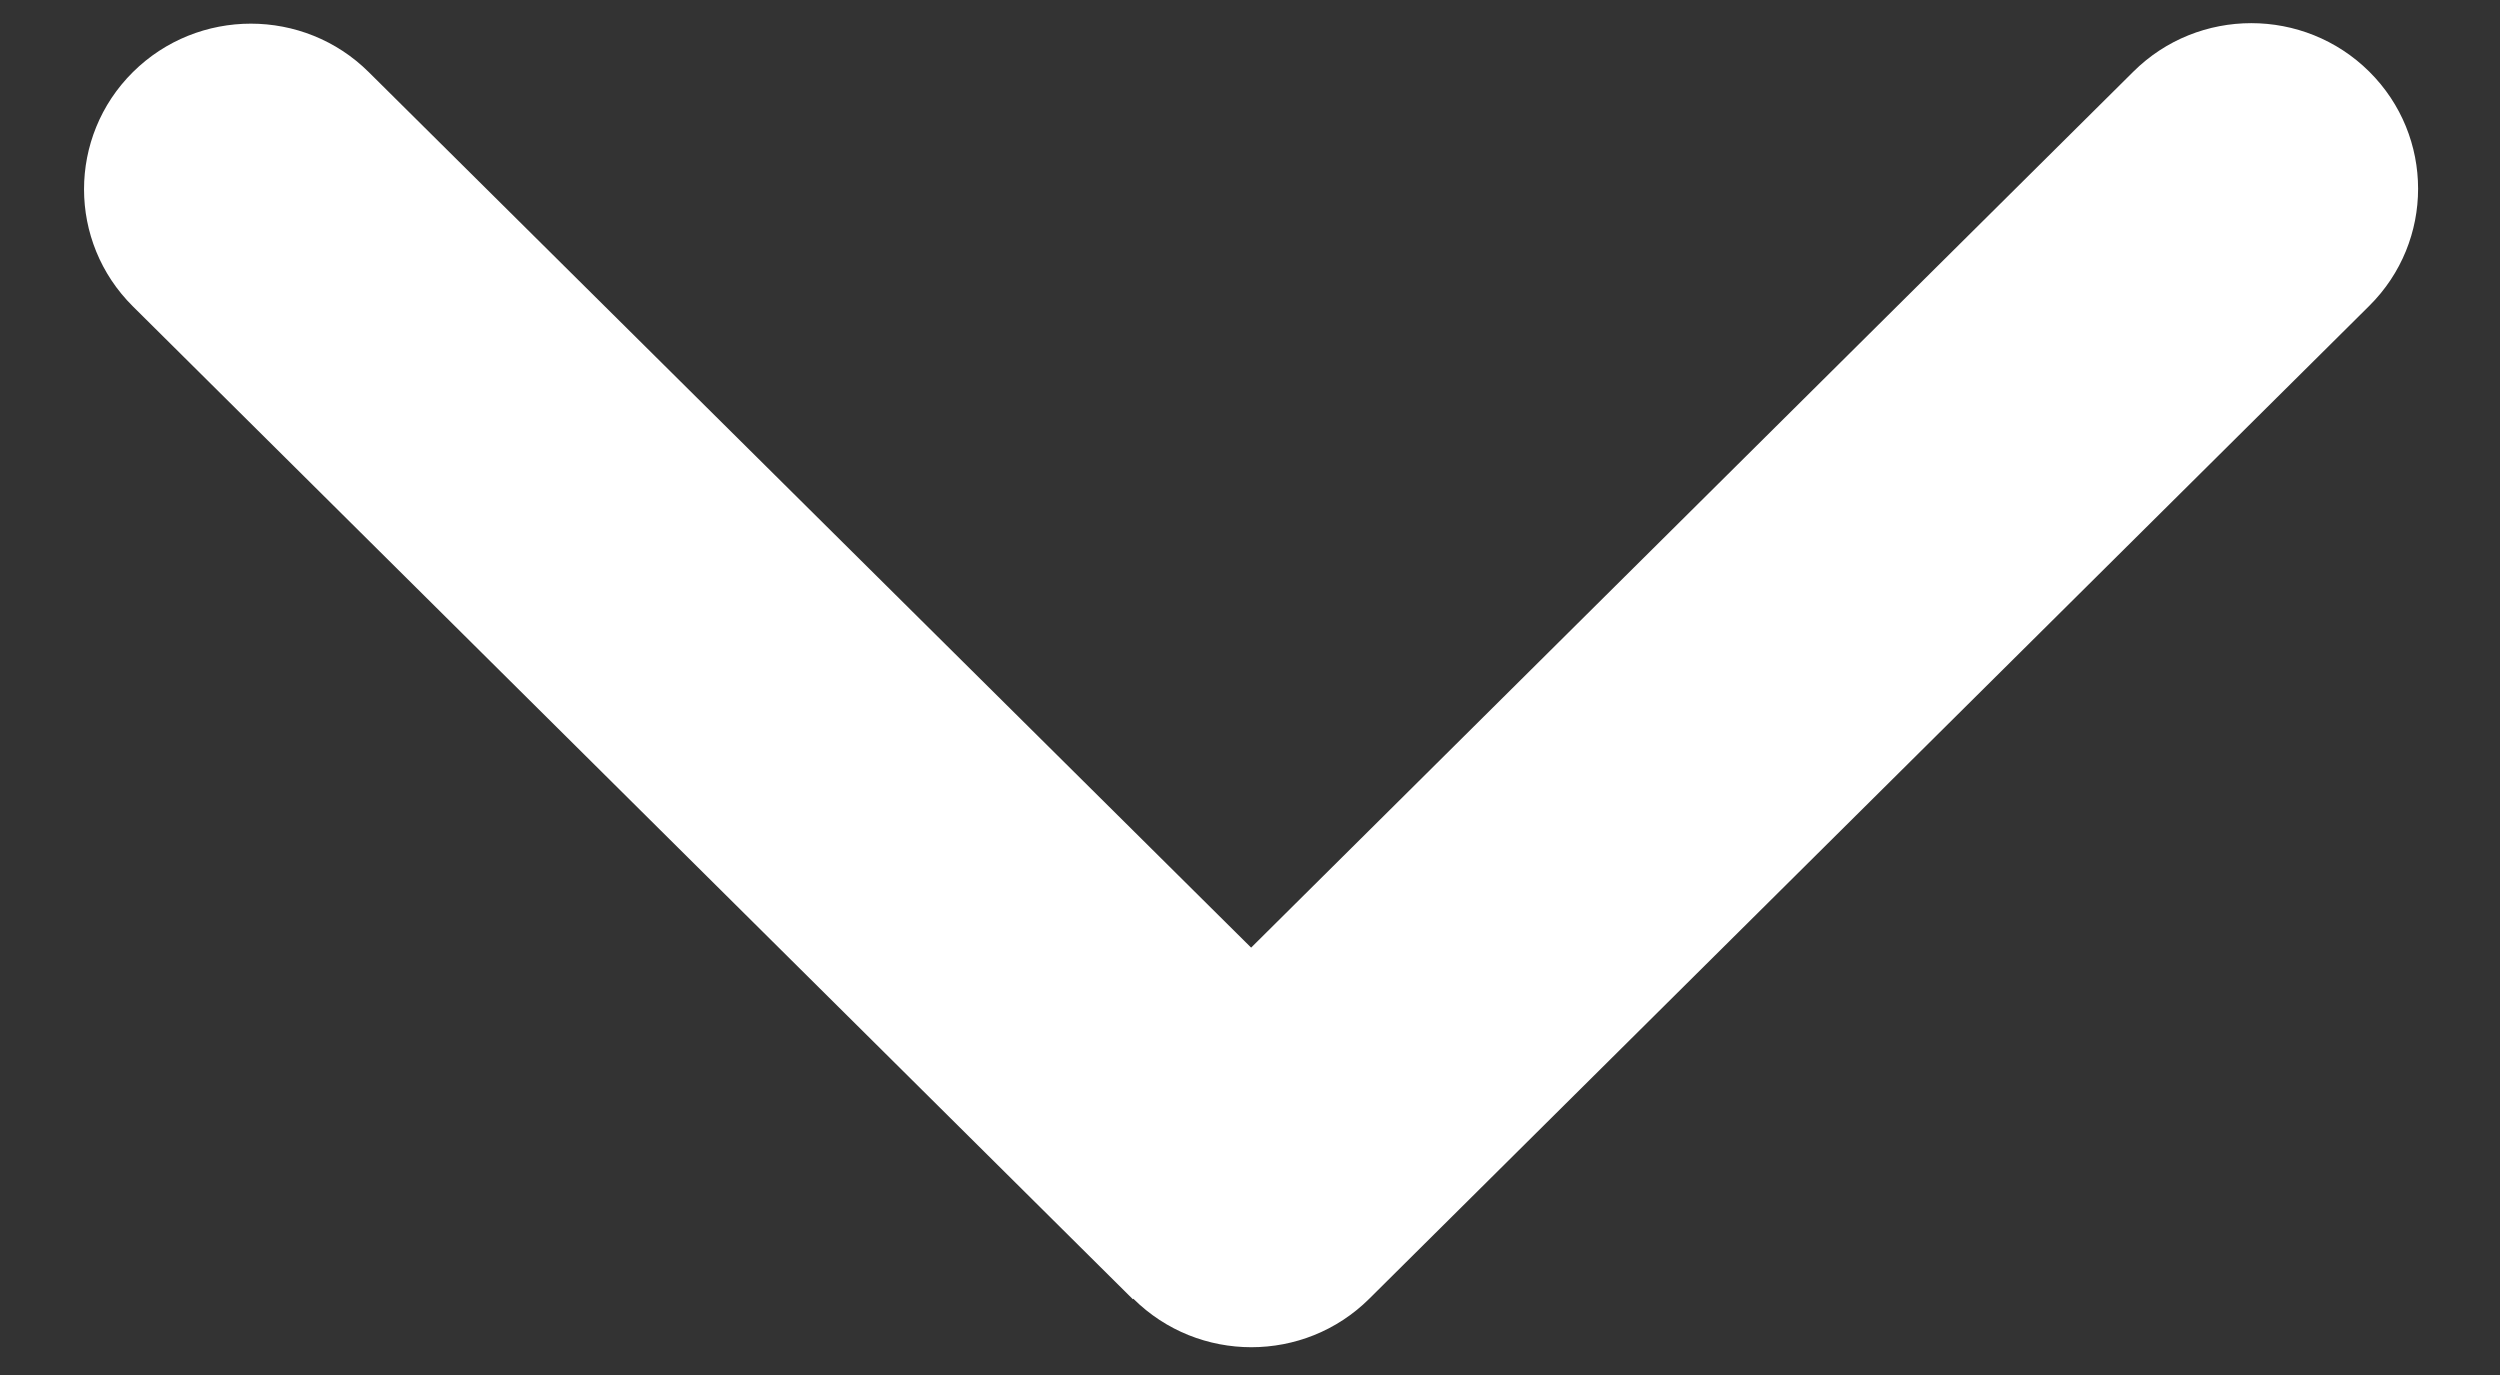 <svg width="20" height="11" viewBox="0 0 20 11" fill="none" xmlns="http://www.w3.org/2000/svg">
<rect x="0" y="0" width="20" height="11" fill="#333333" stroke="none"/>
<path d="M9.067 10.39C9.588 10.907 10.434 10.907 10.954 10.39L18.954 2.447C19.475 1.93 19.475 1.09 18.954 0.573C18.433 0.056 17.587 0.056 17.067 0.573L10.009 7.581L2.95 0.577C2.43 0.06 1.584 0.06 1.063 0.577C0.542 1.094 0.542 1.934 1.063 2.451L9.063 10.394L9.067 10.39Z" fill="white"/>
</svg>

